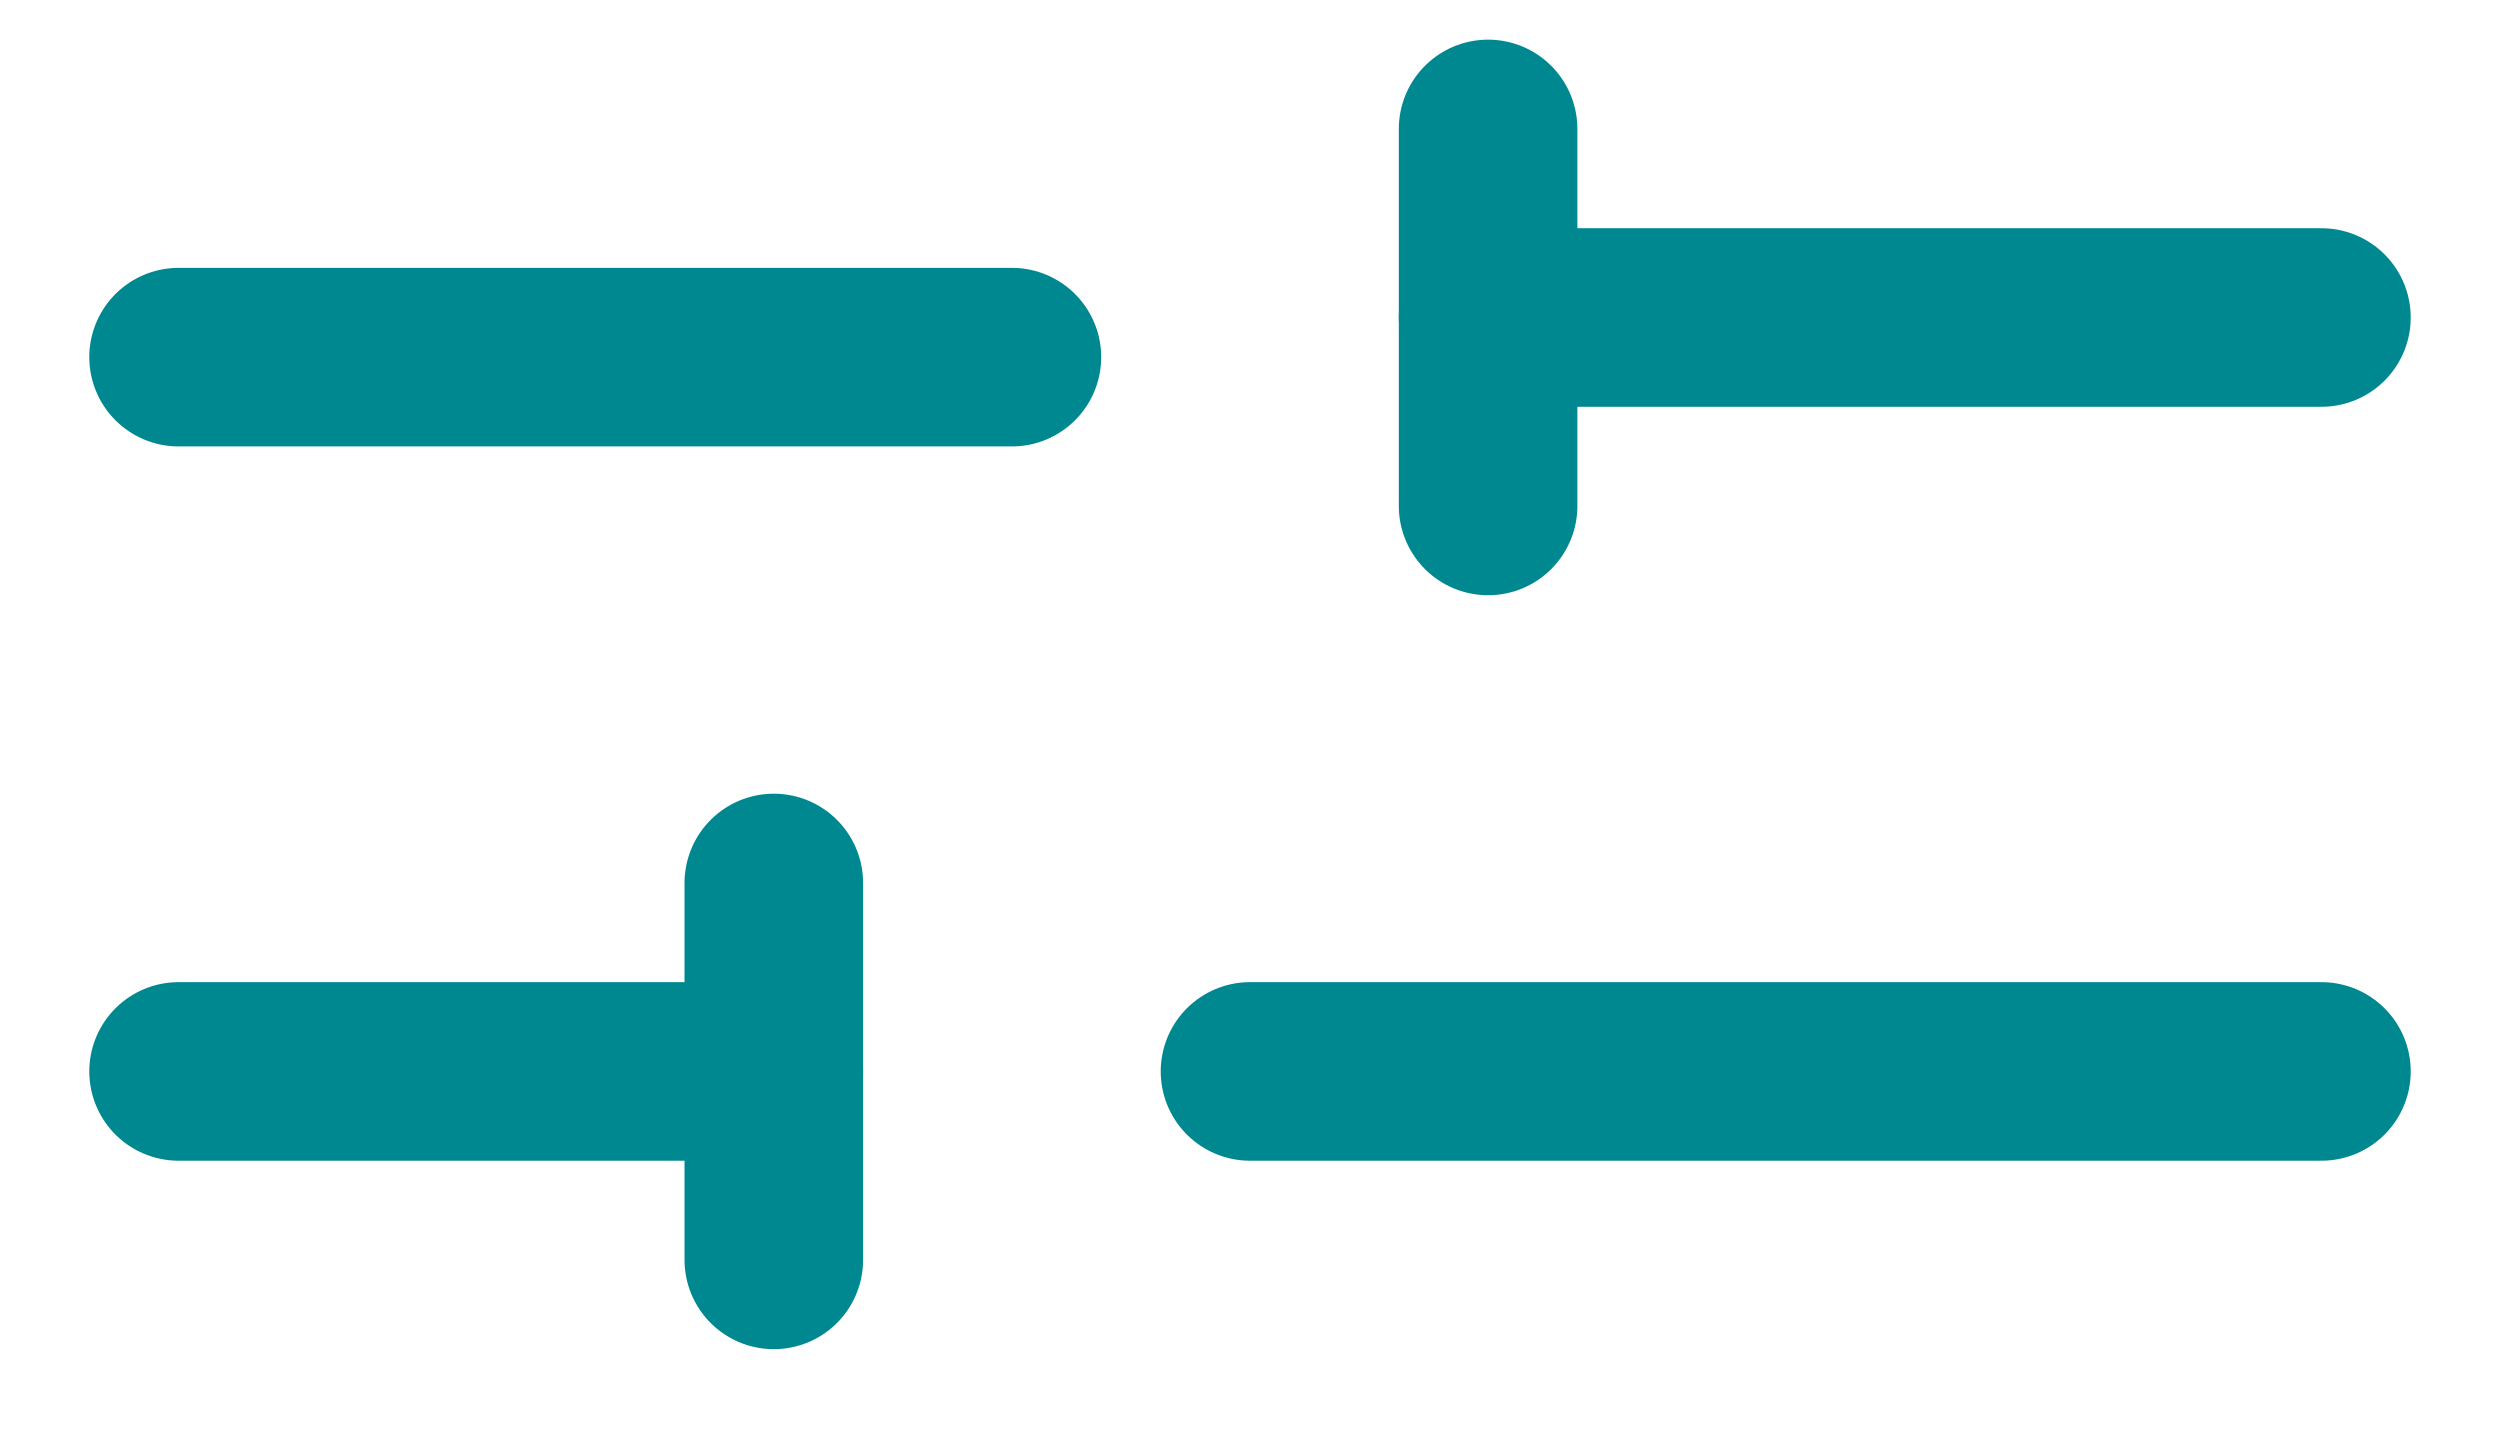 <svg width="21" height="12" viewBox="0 0 21 12" fill="none" xmlns="http://www.w3.org/2000/svg">
    <path d="M19.5 2.667H12.5" stroke="#008891" stroke-width="1.5" stroke-linecap="round" stroke-linejoin="round"/>
    <path d="M8.5 3H1.5" stroke="#008891" stroke-width="1.5" stroke-linecap="round" stroke-linejoin="round"/>
    <path d="M19.5 9H10.5" stroke="#008891" stroke-width="1.5" stroke-linecap="round" stroke-linejoin="round"/>
    <path d="M6.5 9H1.5" stroke="#008891" stroke-width="1.5" stroke-linecap="round" stroke-linejoin="round"/>
    <path d="M12.5 1.083V4.25" stroke="#008891" stroke-width="1.5" stroke-linecap="round" stroke-linejoin="round"/>
    <path d="M6.5 7.417V10.583" stroke="#008891" stroke-width="1.5" stroke-linecap="round" stroke-linejoin="round"/>
    </svg>
    